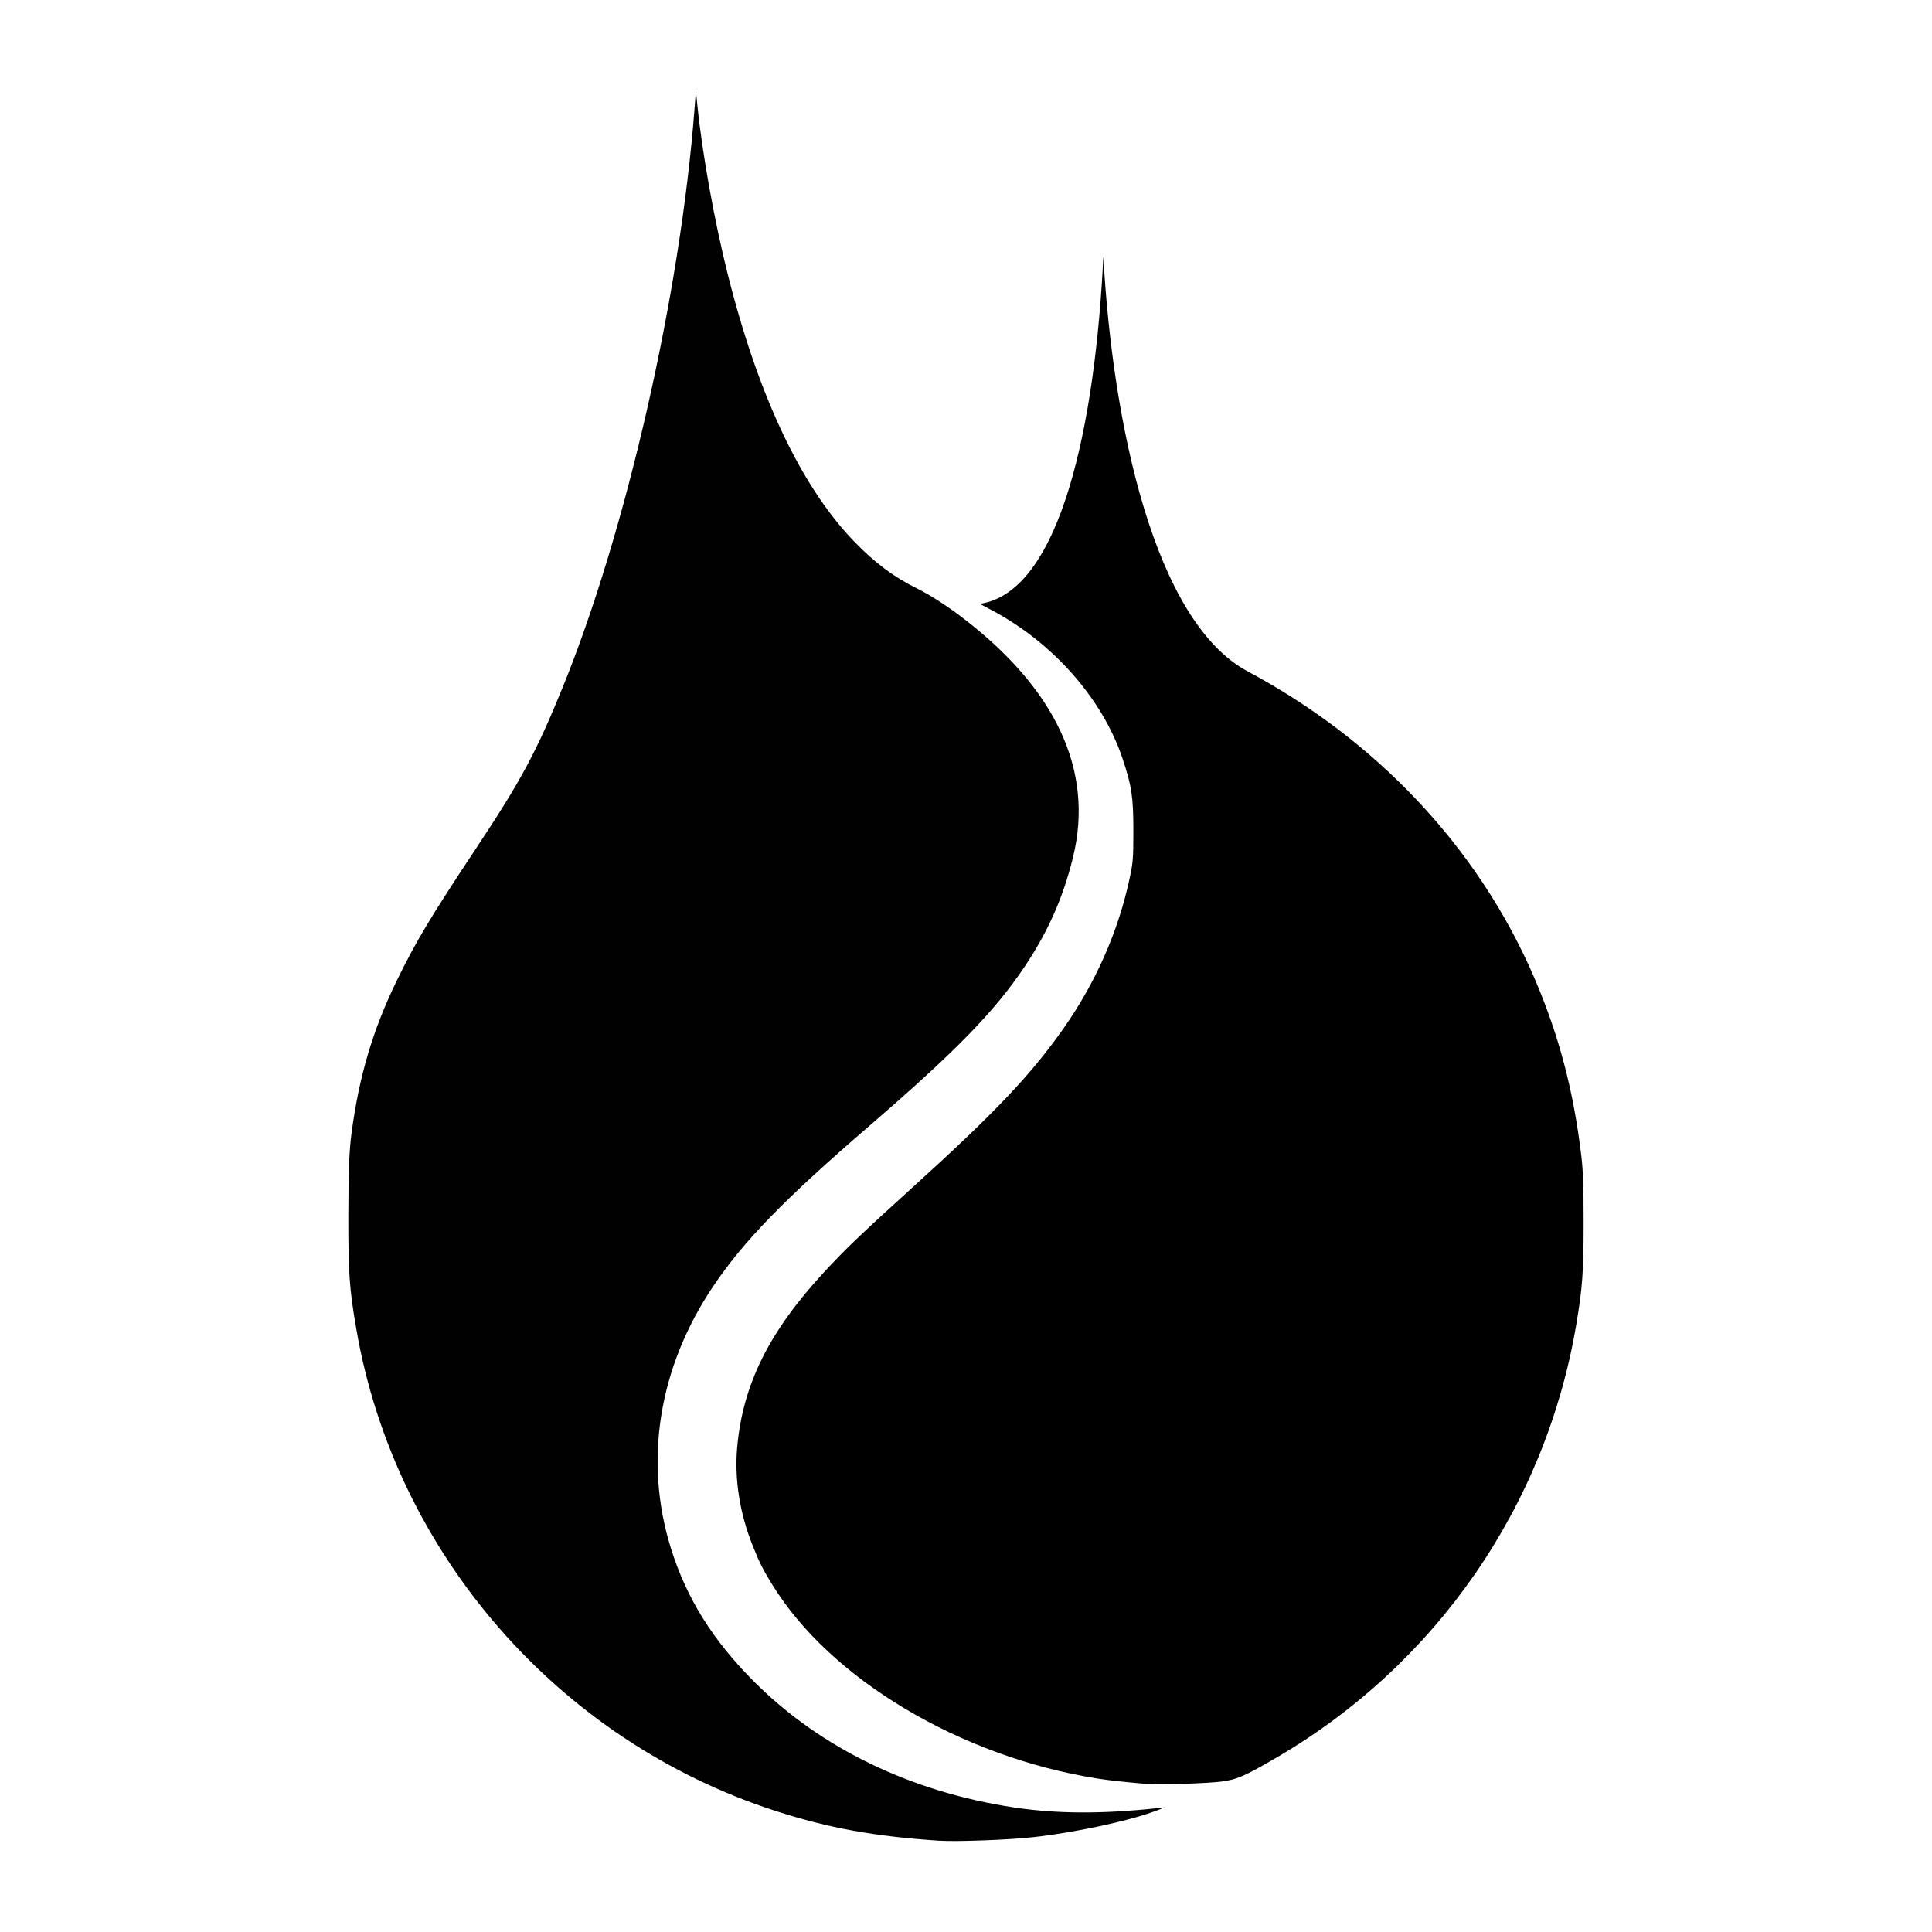 <?xml version="1.0" encoding="UTF-8" standalone="no"?>
<svg
   xmlns:dc="http://purl.org/dc/elements/1.1/"
   xmlns:cc="http://creativecommons.org/ns#"
   xmlns:rdf="http://www.w3.org/1999/02/22-rdf-syntax-ns#"
   xmlns:svg="http://www.w3.org/2000/svg"
   xmlns="http://www.w3.org/2000/svg"
   xmlns:sodipodi="http://sodipodi.sourceforge.net/DTD/sodipodi-0.dtd"
   xmlns:inkscape="http://www.inkscape.org/namespaces/inkscape"
   width="589.141"
   height="589.141"
   viewBox="0 0 155.877 155.877"
   version="1.1"
   id="svg8"
   inkscape:export-filename="/home/anima/Desktop/sflk/logo/sflk-logo-black-square.png"
   inkscape:export-xdpi="315.5"
   inkscape:export-ydpi="315.5"
   sodipodi:docname="sflk-logo-black (copy).svg"
   inkscape:version="1.0.2 (1.0.2+r75+1)">
  <defs
     id="defs2">
    <inkscape:path-effect
       effect="powerstroke"
       id="path-effect1098"
       is_visible="true"
       lpeversion="1"
       offset_points="0.229,0.795 | 1.497,2.939 | 2.495,2.573"
       sort_points="true"
       interpolator_type="CentripetalCatmullRom"
       interpolator_beta="1"
       start_linecap_type="zerowidth"
       linejoin_type="extrp_arc"
       miter_limit="4"
       scale_width="1"
       end_linecap_type="zerowidth" />
    <inkscape:path-effect
       effect="mirror_symmetry"
       start_point="56.149,56.786"
       end_point="156.039,156.979"
       center_point="106.094,106.882"
       id="path-effect1096"
       is_visible="true"
       lpeversion="1"
       mode="free"
       discard_orig_path="false"
       fuse_paths="false"
       oposite_fuse="false"
       split_items="false" />
    <inkscape:path-effect
       effect="simplify"
       id="path-effect1014"
       is_visible="true"
       lpeversion="1"
       steps="1"
       threshold="0.006"
       smooth_angles="160"
       helper_size="5"
       simplify_individual_paths="false"
       simplify_just_coalesce="false" />
    <inkscape:path-effect
       effect="curvestitching"
       id="path-effect1012"
       is_visible="true"
       lpeversion="1"
       count="5"
       startpoint_edge_variation="0;1330566402"
       startpoint_spacing_variation="0;2147483646"
       endpoint_edge_variation="0;2147483646"
       endpoint_spacing_variation="0;2072216952"
       strokepath="M 0,0 H 1"
       prop_scale="1"
       scale_y_rel="false" />
    <inkscape:path-effect
       effect="bend_path"
       id="path-effect1006"
       is_visible="true"
       lpeversion="1"
       bendpath="M 205.463,372.099 H 527.209"
       prop_scale="1"
       scale_y_rel="false"
       vertical="false"
       hide_knot="false" />
    <inkscape:path-effect
       effect="simplify"
       id="path-effect982"
       is_visible="true"
       lpeversion="1"
       steps="1"
       threshold="0.002"
       smooth_angles="0"
       helper_size="5"
       simplify_individual_paths="false"
       simplify_just_coalesce="false" />
    <inkscape:path-effect
       effect="knot"
       id="path-effect980"
       is_visible="true"
       lpeversion="1"
       switcher_size="15"
       interruption_width="3"
       prop_to_stroke_width="true"
       add_stroke_width="inkscape_1.0_and_up"
       both="false"
       inverse_width="false"
       add_other_stroke_width="inkscape_1.0_and_up"
       crossing_points_vector="" />
    <inkscape:path-effect
       effect="ellipse_5pts"
       id="path-effect976"
       is_visible="true"
       lpeversion="1" />
    <inkscape:path-effect
       effect="interpolate_points"
       id="path-effect971"
       is_visible="true"
       lpeversion="1"
       interpolator_type="CentripetalCatmullRom" />
  </defs>
  <sodipodi:namedview
     id="base"
     pagecolor="#ffffff"
     bordercolor="#666666"
     borderopacity="1.0"
     inkscape:pageopacity="0.0"
     inkscape:pageshadow="2"
     inkscape:zoom="1.28"
     inkscape:cx="161.58207"
     inkscape:cy="286.96216"
     inkscape:document-units="px"
     inkscape:current-layer="g1122"
     inkscape:document-rotation="0"
     showgrid="false"
     inkscape:object-paths="false"
     inkscape:object-nodes="true"
     inkscape:snap-smooth-nodes="false"
     inkscape:snap-nodes="true"
     inkscape:snap-midpoints="false"
     lock-margins="true"
     units="px"
     inkscape:window-width="1853"
     inkscape:window-height="1016"
     inkscape:window-x="67"
     inkscape:window-y="27"
     inkscape:window-maximized="1"
     fit-margin-top="20"
     fit-margin-left="20"
     fit-margin-right="20"
     fit-margin-bottom="20"
     viewbox-width="110.881">
    <inkscape:grid
       type="xygrid"
       id="grid839"
       originx="-49.559"
       originy="-70.562" />
  </sodipodi:namedview>
  <g
     inkscape:label="Layer 1"
     inkscape:groupmode="layer"
     id="layer1"
     style="display:inline"
     transform="translate(-49.559,-70.562)">
    <g
       id="g1122">
      <g
         id="g1167"
         transform="translate(36.275,15.244)"
         style="fill:#000000;fill-opacity:1;stroke:none;stroke-opacity:1">
        <path
           id="path1102"
           style="display:inline;opacity:0.999;fill:#000000;fill-opacity:1;stroke:none;stroke-width:0.6;stroke-linejoin:miter;stroke-miterlimit:30.6;stroke-dasharray:none;stroke-opacity:1;paint-order:stroke markers fill"
           d="m 102.305,75.997 c -0.641,13.446 -3.415,27.094 -9.967,28.04 l 0.97,0.515 c 4.951,2.629 8.947,7.17 10.553,11.991 0.732,2.197 0.866,3.099 0.864,5.814 -0.002,2.218 -0.026,2.542 -0.291,3.787 -0.92,4.326 -2.754,8.48 -5.395,12.22 -2.629,3.724 -5.525,6.77 -12.092,12.722 -4.203,3.809 -5.462,5.015 -7.199,6.896 -4.427,4.794 -6.538,9.059 -6.987,14.113 -0.229,2.577 0.205,5.32 1.255,7.938 0.551,1.375 0.766,1.804 1.532,3.064 4.663,7.663 15.24,13.981 26.327,15.724 0.885,0.139 2.069,0.268 3.988,0.435 0.895,0.078 4.785,-0.049 5.928,-0.193 1.268,-0.16 1.869,-0.419 4.422,-1.904 12.91,-7.509 21.775,-20.296 24.246,-34.973 0.502,-2.982 0.593,-4.248 0.593,-8.246 0,-2.966 -0.042,-4.178 -0.188,-5.389 -0.631,-5.257 -1.793,-9.669 -3.755,-14.258 -4.612,-10.786 -13.001,-19.383 -23.141,-24.796 -7.571,-4.042 -10.914,-19.982 -11.666,-33.499 z"
           sodipodi:nodetypes="cccssssssssssssssssssc" />
        <path
           style="display:inline;opacity:0.996;fill:#000000;fill-opacity:1;stroke:none;stroke-width:0.666;stroke-linejoin:miter;stroke-miterlimit:30.6;stroke-dasharray:none;stroke-opacity:1;paint-order:stroke markers fill"
           d="M 89.103,203.833 C 83.865,203.49 80.146,202.814 75.847,201.425 58.332,195.764 45.177,180.664 42.047,162.629 c -0.579,-3.338 -0.667,-4.586 -0.657,-9.354 0.007,-3.531 0.071,-5.137 0.259,-6.553 0.61,-4.593 1.722,-8.332 3.657,-12.302 1.516,-3.11 2.752,-5.174 6.303,-10.524 3.69,-5.559 4.924,-7.848 7.057,-13.082 5.146,-12.63 9.505,-31.742 10.652,-46.699 l 0.112,-1.462 0.119,1.169 c 0.395,3.891 1.373,9.327 2.447,13.609 2.462,9.808 5.897,17.085 10.161,21.529 1.67,1.741 3.254,2.926 5.152,3.856 0.891,0.437 2.244,1.295 3.35,2.125 7.783,5.844 10.921,12.509 9.199,19.538 -0.795,3.244 -2.001,5.977 -3.882,8.794 -2.418,3.622 -5.557,6.846 -12.501,12.838 -6.945,5.993 -10.192,9.329 -12.668,13.017 -4.383,6.529 -5.593,14.058 -3.392,21.11 1.263,4.048 3.398,7.458 6.771,10.818 5.361,5.341 12.638,8.849 20.94,10.095 3.404,0.511 7.028,0.531 11.443,0.062 l 0.731,-0.078 -0.804,0.303 c -2.13,0.803 -6.529,1.744 -9.866,2.109 -1.98,0.217 -6.14,0.372 -7.527,0.282 z"
           id="path1139" />
      </g>
    </g>
  </g>
</svg>
